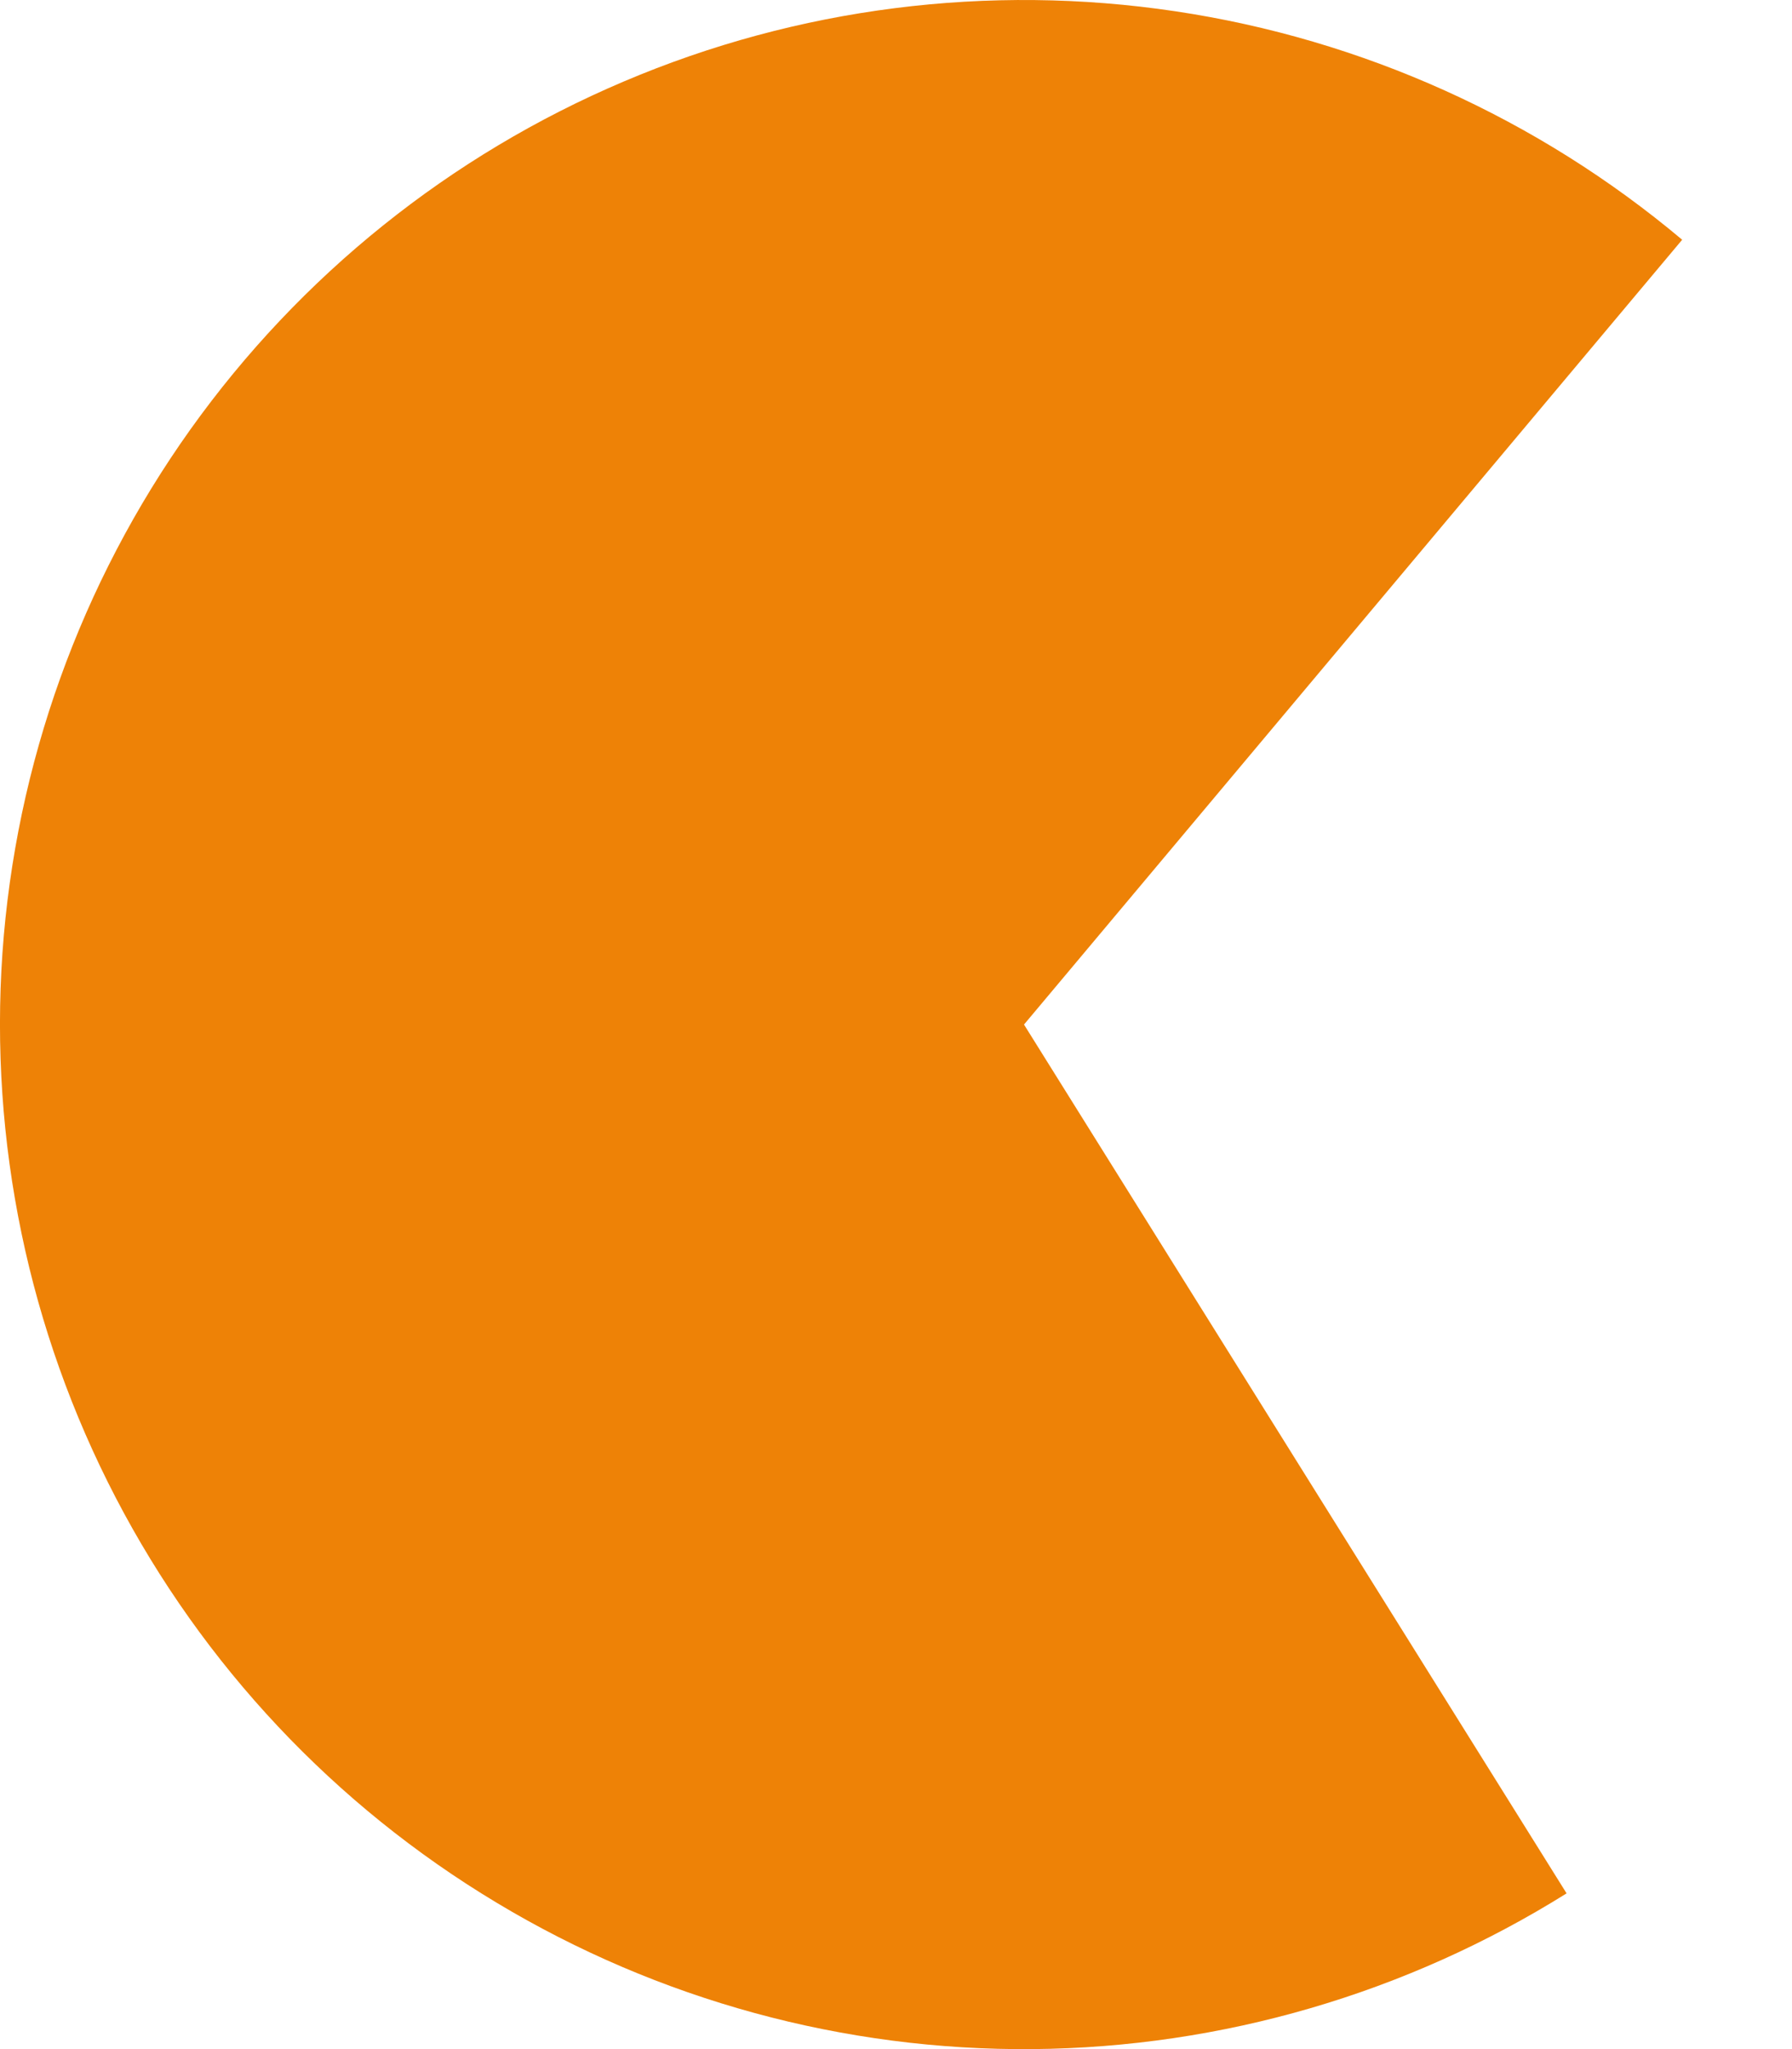 <svg width="14" height="16" viewBox="0 0 14 16" fill="none" xmlns="http://www.w3.org/2000/svg">
<path id="Ellipse 7" d="M13.142 1.872C12.012 0.923 10.642 0.306 9.182 0.088C7.723 -0.13 6.232 0.059 4.874 0.636C3.516 1.212 2.344 2.153 1.487 3.354C0.63 4.556 0.122 5.97 0.019 7.442C-0.083 8.914 0.223 10.385 0.904 11.694C1.585 13.003 2.615 14.098 3.88 14.857C5.144 15.617 6.594 16.013 8.07 16C9.545 15.987 10.988 15.566 12.239 14.784L8 8L13.142 1.872Z" fill="#EE8206"/>
</svg>
